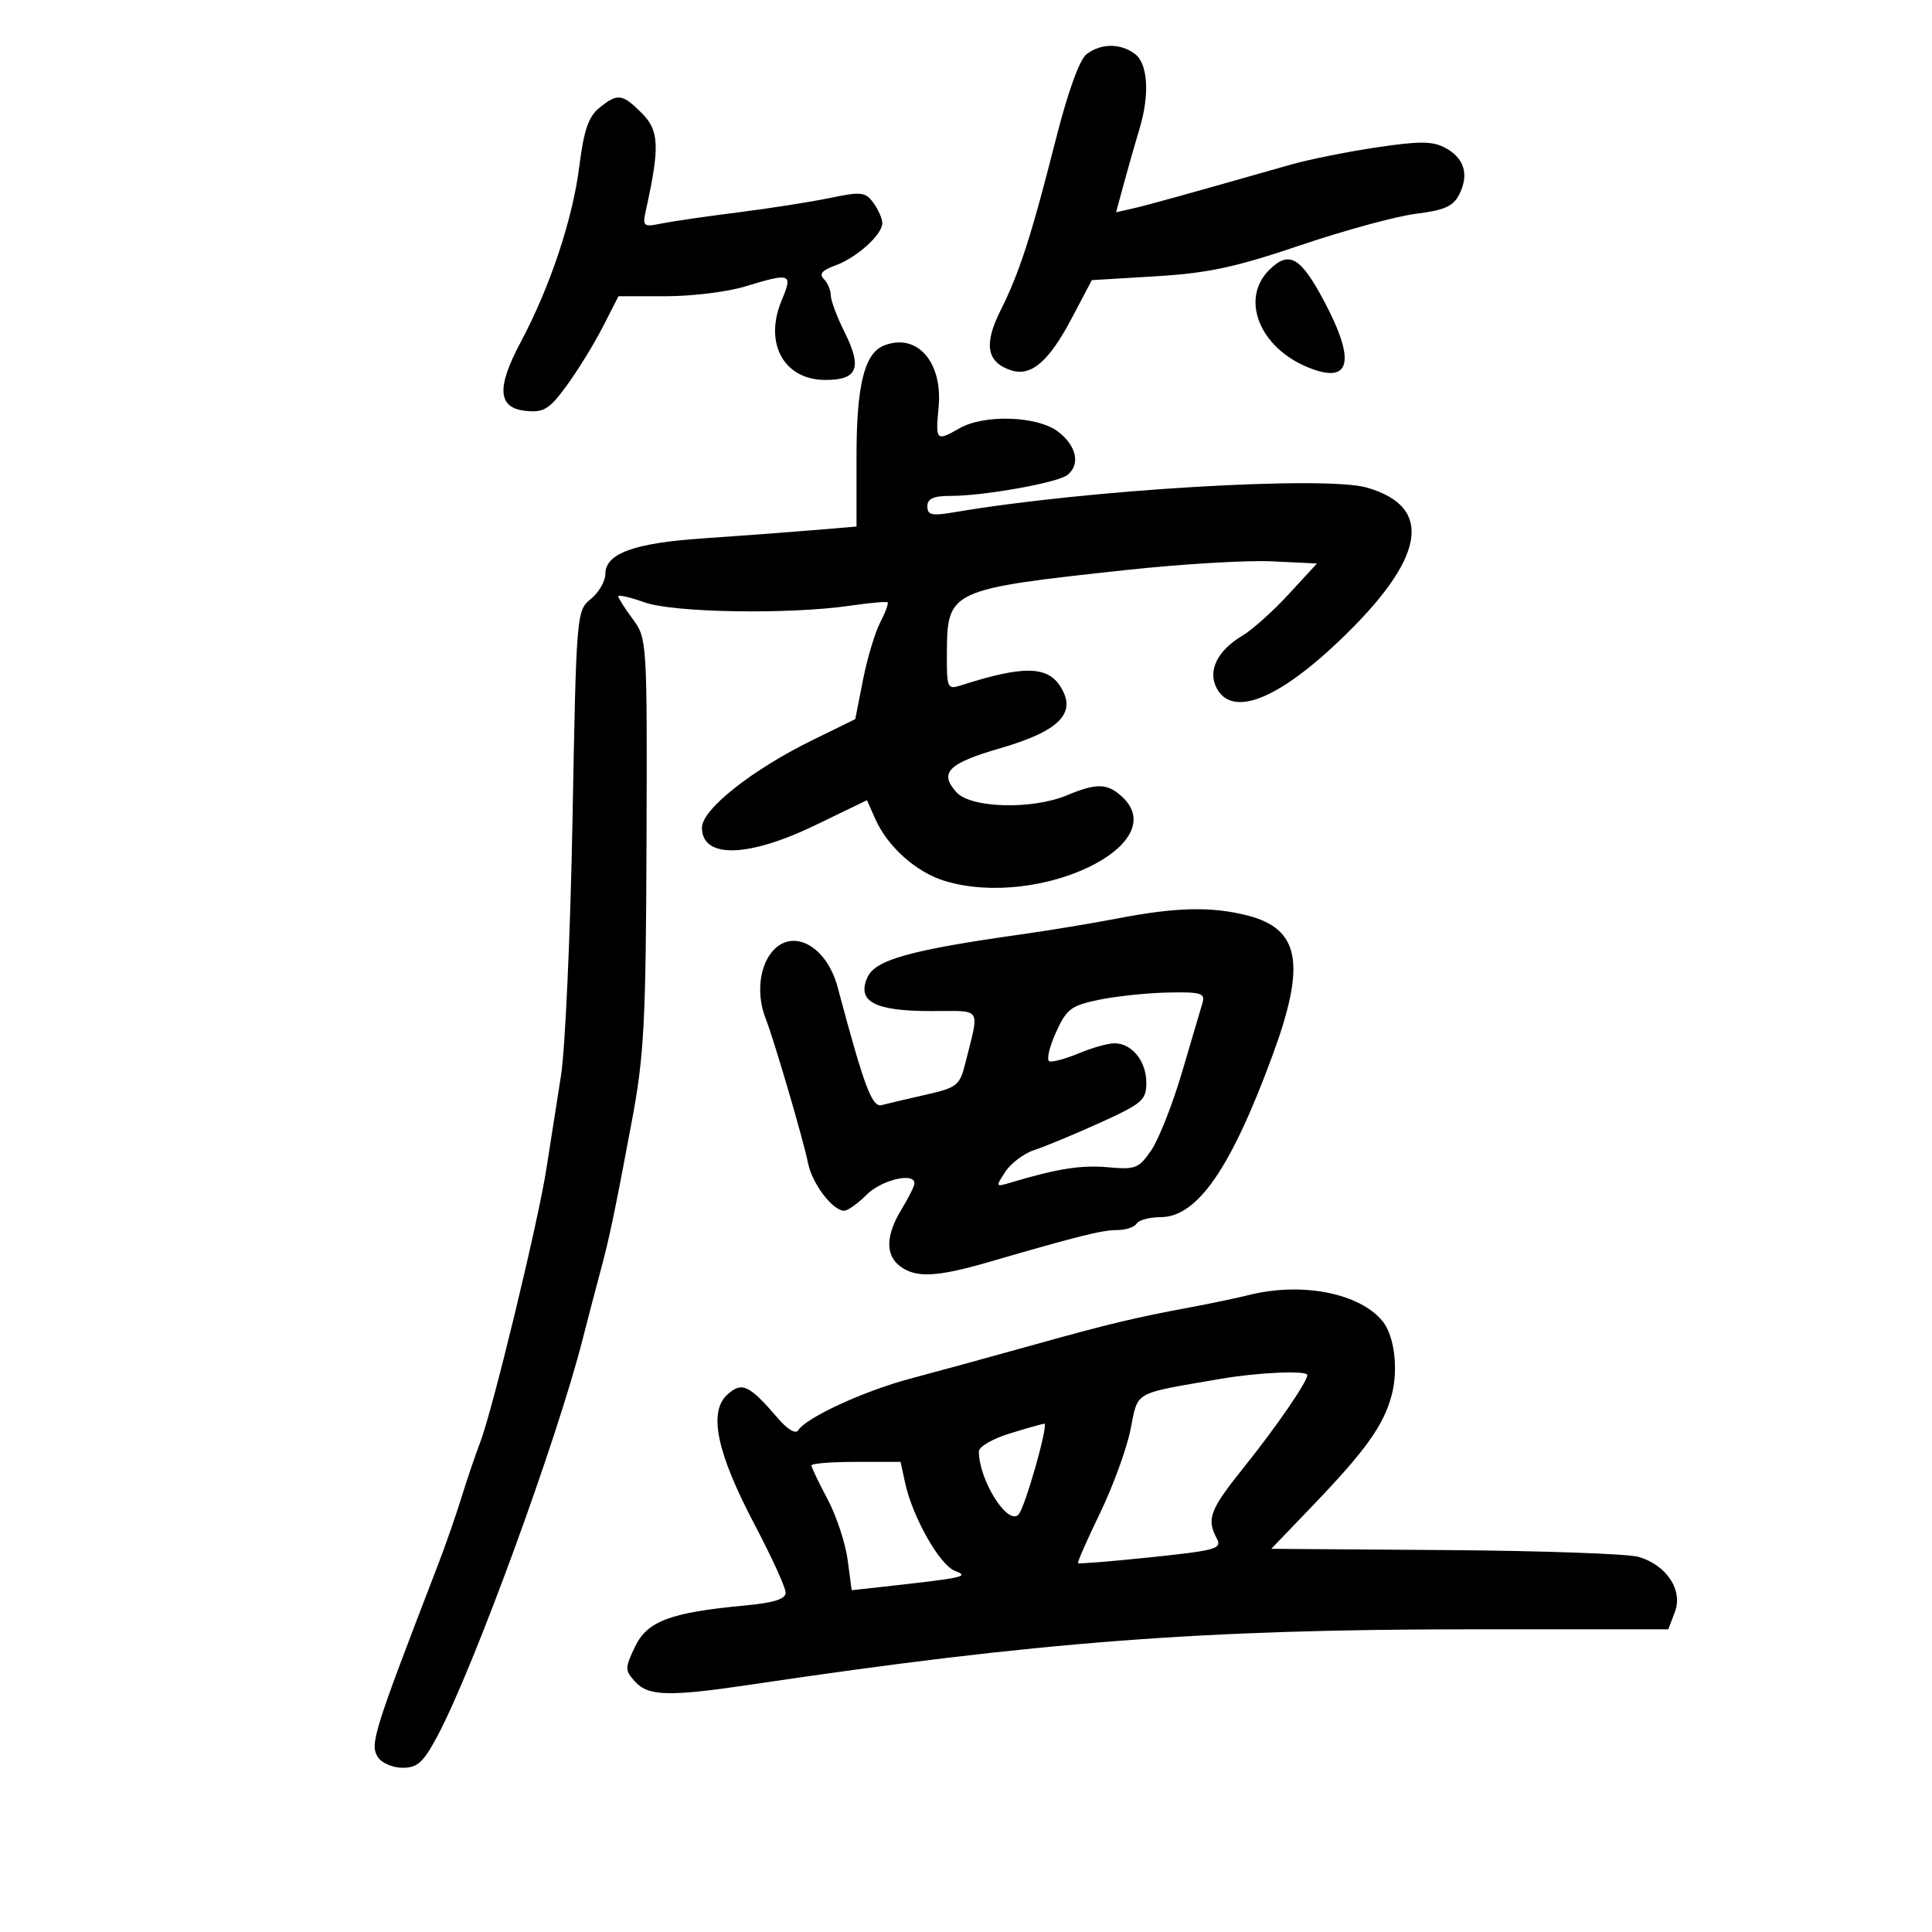 <svg xmlns="http://www.w3.org/2000/svg" width="300" height="300" viewBox="0 0 300 300" version="1.1">
	<path d="M 168.734 8.403 C 167.631 9.240, 165.837 14.201, 163.954 21.622 C 160.116 36.741, 158.307 42.334, 155.336 48.268 C 152.711 53.510, 153.230 56.303, 157.055 57.517 C 160.128 58.493, 162.889 56.111, 166.397 49.460 L 169.539 43.500 179.520 42.898 C 187.583 42.412, 191.881 41.489, 201.894 38.094 C 208.711 35.783, 216.798 33.579, 219.865 33.195 C 224.324 32.638, 225.675 32.031, 226.605 30.165 C 228.147 27.073, 227.375 24.539, 224.410 22.952 C 222.448 21.902, 220.422 21.890, 213.744 22.888 C 209.210 23.565, 203.250 24.760, 200.500 25.543 C 183.760 30.308, 178.215 31.848, 175.901 32.373 L 173.303 32.962 174.589 28.231 C 175.297 25.629, 176.354 21.928, 176.938 20.007 C 178.542 14.731, 178.257 9.915, 176.250 8.392 C 174.011 6.693, 170.983 6.697, 168.734 8.403 M 93.047 16.761 C 91.382 18.109, 90.657 20.237, 89.954 25.842 C 88.925 34.030, 85.408 44.578, 80.860 53.111 C 77.039 60.279, 77.283 63.382, 81.701 63.810 C 84.473 64.078, 85.321 63.543, 88.043 59.810 C 89.772 57.439, 92.277 53.362, 93.610 50.750 L 96.034 46 103.358 46 C 107.386 46, 112.891 45.330, 115.591 44.511 C 122.839 42.312, 123.139 42.423, 121.376 46.642 C 118.586 53.319, 121.717 59, 128.186 59 C 133.174 59, 133.917 57.127, 131.138 51.561 C 129.962 49.207, 129 46.633, 129 45.840 C 129 45.048, 128.516 43.916, 127.924 43.324 C 127.157 42.557, 127.658 41.958, 129.674 41.233 C 133.012 40.033, 137 36.450, 137 34.652 C 137 33.954, 136.381 32.536, 135.625 31.501 C 134.382 29.803, 133.730 29.729, 128.875 30.739 C 125.919 31.354, 119.533 32.357, 114.684 32.967 C 109.836 33.577, 104.482 34.354, 102.788 34.692 C 99.817 35.287, 99.730 35.206, 100.348 32.404 C 102.463 22.803, 102.348 20.257, 99.675 17.584 C 96.616 14.526, 95.915 14.438, 93.047 16.761 M 197.061 41.939 C 192.587 46.413, 195.548 53.913, 203.008 57.003 C 209.698 59.774, 210.618 56.223, 205.643 46.835 C 201.949 39.862, 200.159 38.841, 197.061 41.939 M 137.229 53.669 C 134.226 54.878, 133 59.852, 133 70.833 L 133 81.765 125.750 82.366 C 121.763 82.697, 114.225 83.257, 109 83.612 C 98.442 84.329, 94 85.959, 94 89.115 C 94 90.251, 92.987 91.999, 91.750 93.001 C 89.525 94.803, 89.493 95.176, 88.901 127.161 C 88.572 144.948, 87.767 162.875, 87.113 167 C 86.459 171.125, 85.437 177.650, 84.842 181.500 C 83.566 189.745, 76.494 218.962, 74.553 224 C 73.812 225.925, 72.512 229.750, 71.665 232.500 C 70.818 235.250, 69.171 239.975, 68.006 243 C 57.944 269.124, 57.408 270.838, 58.676 272.847 C 59.249 273.756, 60.974 274.500, 62.509 274.500 C 64.838 274.500, 65.742 273.671, 67.961 269.500 C 73.541 259.011, 86.454 223.719, 90.462 208 C 91.374 204.425, 92.610 199.700, 93.208 197.500 C 94.590 192.423, 95.460 188.268, 98.129 174 C 100.023 163.876, 100.293 158.712, 100.390 130.835 C 100.499 99.483, 100.478 99.141, 98.250 96.126 C 97.013 94.451, 96 92.858, 96 92.585 C 96 92.312, 97.857 92.744, 100.126 93.544 C 104.667 95.147, 122.536 95.432, 132 94.053 C 135.025 93.612, 137.646 93.378, 137.824 93.533 C 138.002 93.688, 137.483 95.099, 136.671 96.670 C 135.859 98.240, 134.657 102.257, 134 105.596 L 132.805 111.667 126.153 114.929 C 116.761 119.533, 109 125.681, 109 128.515 C 109 133.349, 116.142 133.192, 126.615 128.127 L 134.624 124.254 135.901 127.139 C 137.827 131.489, 142.297 135.473, 146.750 136.807 C 161.365 141.186, 182.396 131.098, 174.171 123.655 C 171.912 121.611, 170.248 121.581, 165.654 123.500 C 160.269 125.750, 150.756 125.493, 148.534 123.037 C 145.764 119.977, 147.195 118.542, 155.390 116.161 C 164.621 113.479, 167.313 110.653, 164.592 106.500 C 162.553 103.389, 158.745 103.367, 149.250 106.413 C 147.090 107.106, 147.001 106.903, 147.032 101.317 C 147.085 91.645, 147.463 91.472, 175 88.499 C 183.525 87.579, 193.650 86.978, 197.500 87.163 L 204.500 87.500 200.085 92.291 C 197.656 94.926, 194.429 97.815, 192.913 98.710 C 189.034 101.002, 187.487 104.174, 188.933 106.875 C 191.341 111.375, 198.279 108.708, 207.865 99.598 C 221.326 86.805, 222.801 78.741, 212.233 75.709 C 205.717 73.840, 168.594 76.057, 148.250 79.530 C 144.693 80.137, 144 79.990, 144 78.628 C 144 77.420, 144.946 77, 147.668 77 C 152.829 77, 164.256 74.949, 165.750 73.755 C 167.778 72.133, 167.189 69.294, 164.365 67.073 C 161.212 64.592, 152.880 64.282, 149 66.500 C 145.366 68.578, 145.250 68.462, 145.745 63.250 C 146.418 56.173, 142.358 51.606, 137.229 53.669 M 173.500 142.621 C 169.650 143.364, 162.900 144.480, 158.500 145.101 C 141.384 147.518, 135.942 149.034, 134.715 151.727 C 132.989 155.514, 135.774 157, 144.598 157 C 152.661 157, 152.115 156.158, 149.882 165.153 C 149.040 168.543, 148.598 168.892, 143.738 169.991 C 140.857 170.642, 137.796 171.364, 136.936 171.596 C 135.405 172.008, 134.233 168.882, 130.067 153.286 C 128.272 146.565, 122.624 143.844, 119.557 148.223 C 117.812 150.714, 117.547 154.756, 118.904 158.203 C 120.213 161.531, 124.736 176.963, 125.472 180.615 C 126.117 183.816, 129.297 188, 131.084 188 C 131.638 188, 133.216 186.875, 134.591 185.500 C 136.888 183.203, 142.005 181.994, 141.996 183.750 C 141.994 184.162, 141.094 185.973, 139.996 187.774 C 137.536 191.810, 137.451 194.862, 139.750 196.608 C 142.198 198.466, 145.456 198.316, 153.522 195.972 C 167.558 191.893, 171.146 191, 173.490 191 C 174.805 191, 176.160 190.550, 176.500 190 C 176.840 189.450, 178.501 189, 180.191 189 C 185.935 189, 191.158 181.434, 197.667 163.685 C 202.834 149.595, 201.821 144.200, 193.623 142.135 C 188.061 140.735, 182.589 140.867, 173.500 142.621 M 170.644 155.246 C 166.281 156.153, 165.600 156.674, 163.937 160.378 C 162.919 162.645, 162.475 164.636, 162.950 164.802 C 163.425 164.969, 165.486 164.406, 167.529 163.552 C 169.572 162.699, 172.057 162, 173.051 162 C 175.758 162, 178 164.769, 178 168.113 C 178 170.832, 177.386 171.361, 170.750 174.365 C 166.762 176.170, 162.202 178.064, 160.615 178.574 C 159.028 179.083, 157.007 180.593, 156.123 181.930 C 154.549 184.312, 154.566 184.345, 157.009 183.612 C 164.175 181.461, 167.931 180.874, 172.092 181.255 C 176.312 181.642, 176.853 181.426, 178.784 178.588 C 179.940 176.890, 182.081 171.450, 183.543 166.500 C 185.004 161.550, 186.432 156.713, 186.717 155.750 C 187.170 154.215, 186.513 154.015, 181.367 154.118 C 178.140 154.183, 173.315 154.691, 170.644 155.246 M 194 201.074 C 192.075 201.553, 188.025 202.405, 185 202.968 C 176.102 204.625, 172.146 205.574, 160 208.966 C 153.675 210.733, 145.261 213.038, 141.303 214.089 C 134.128 215.994, 125.152 220.136, 123.936 222.103 C 123.561 222.710, 122.290 221.970, 120.873 220.320 C 116.320 215.020, 115.216 214.495, 112.948 216.547 C 109.969 219.243, 111.282 225.539, 117.149 236.686 C 119.817 241.756, 122 246.535, 122 247.307 C 122 248.302, 120.151 248.883, 115.647 249.304 C 104.081 250.384, 100.500 251.729, 98.603 255.706 C 97.017 259.033, 97.017 259.362, 98.612 261.124 C 100.673 263.402, 103.883 263.478, 116.795 261.555 C 161.068 254.961, 186.655 253, 228.423 253 L 259.050 253 260.074 250.305 C 261.362 246.919, 258.796 243.028, 254.432 241.747 C 252.820 241.274, 239.327 240.800, 224.450 240.694 L 197.400 240.500 203.720 233.916 C 212.030 225.261, 214.823 221.369, 216.083 216.693 C 217.165 212.674, 216.538 207.454, 214.701 205.177 C 211.182 200.815, 202.204 199.036, 194 201.074 M 189.500 214.113 C 175.755 216.485, 176.778 215.906, 175.542 222.004 C 174.929 225.027, 172.792 230.873, 170.792 234.995 C 168.792 239.117, 167.264 242.597, 167.395 242.729 C 167.527 242.860, 172.639 242.444, 178.756 241.805 C 188.873 240.747, 189.794 240.483, 188.939 238.887 C 187.318 235.856, 187.860 234.429, 193.123 227.877 C 198.120 221.658, 203 214.564, 203 213.520 C 203 212.769, 195.330 213.106, 189.500 214.113 M 156.750 222.600 C 154.137 223.403, 152 224.655, 152 225.381 C 152 229.821, 156.470 236.942, 158.153 235.183 C 159.167 234.123, 162.889 220.991, 162.153 221.070 C 161.794 221.108, 159.363 221.797, 156.750 222.600 M 126 227.546 C 126 227.846, 127.124 230.202, 128.497 232.782 C 129.870 235.362, 131.276 239.600, 131.621 242.200 L 132.248 246.928 136.874 246.417 C 149.764 244.992, 150.608 244.809, 148.291 243.931 C 145.921 243.034, 141.693 235.568, 140.544 230.250 L 139.841 227 132.921 227 C 129.114 227, 126 227.246, 126 227.546" stroke="none" fill="black" fill-rule="evenodd"/>
</svg>